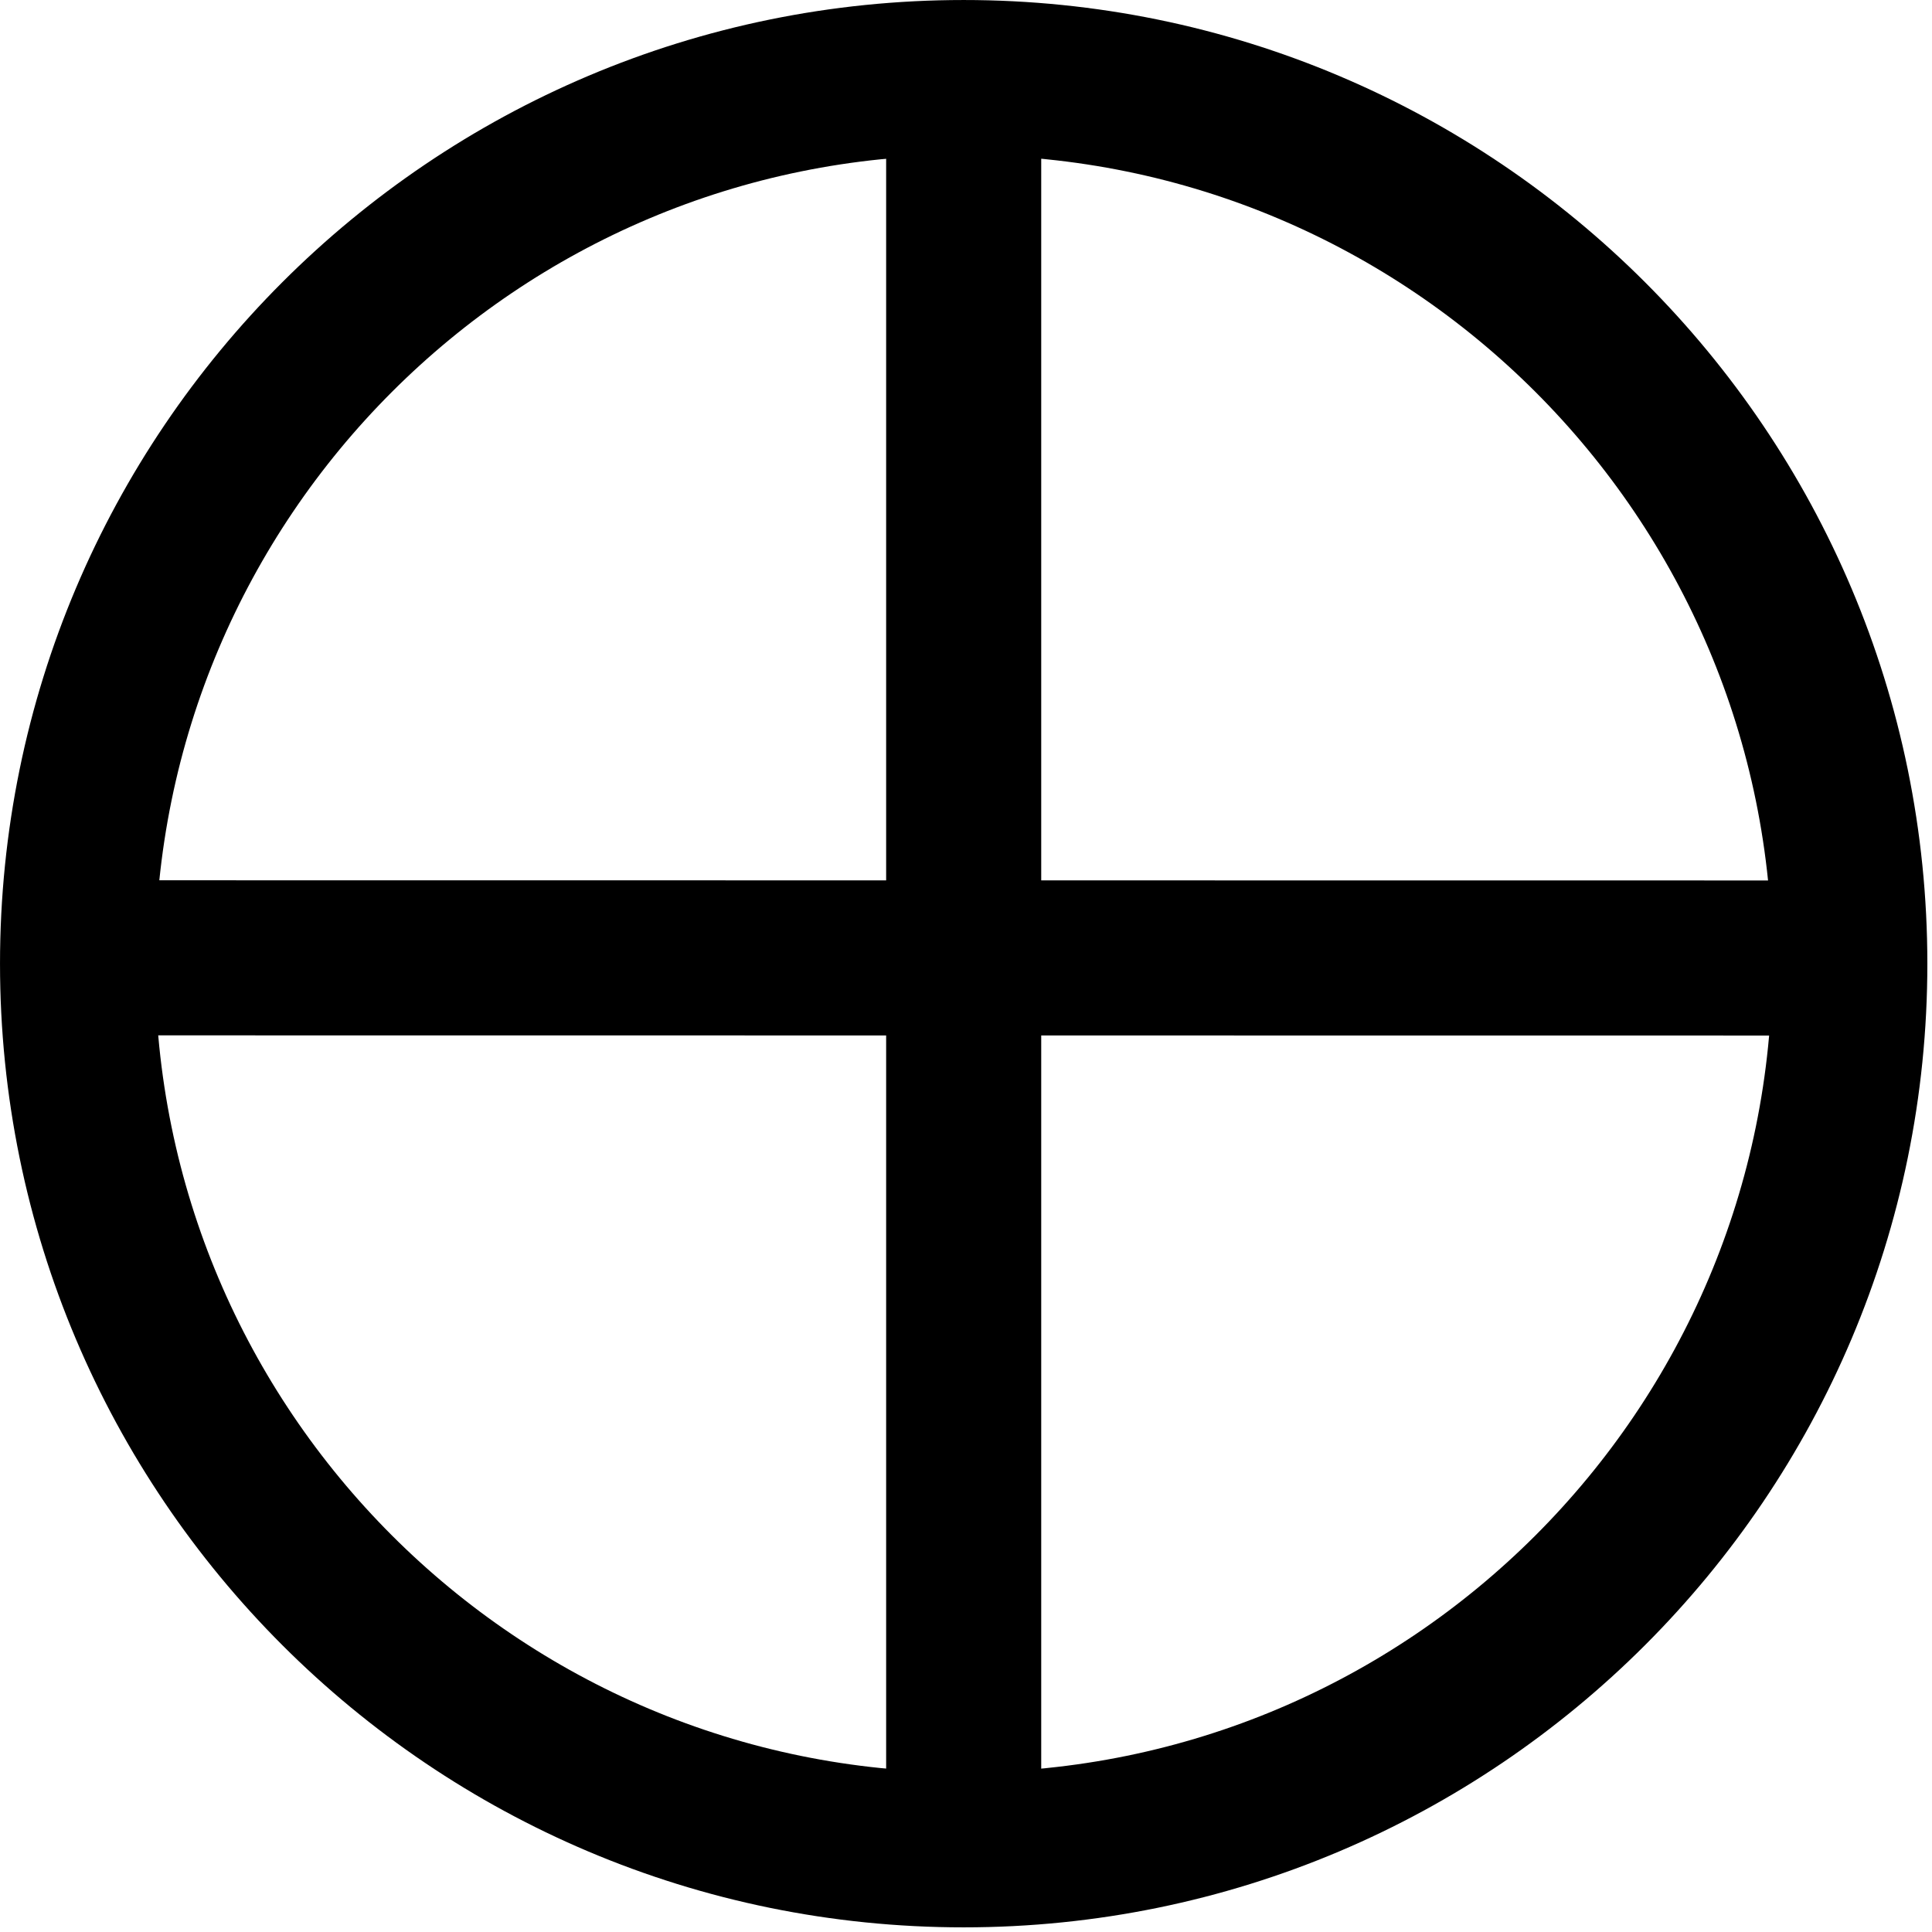 <?xml version="1.0" encoding="UTF-8"?>
<svg xmlns="http://www.w3.org/2000/svg" xmlns:xlink="http://www.w3.org/1999/xlink" width="30pt" height="30pt" viewBox="0 0 30 30" version="1.1">
<g id="surface1">
<path style="fill:none;stroke-width:14;stroke-linecap:butt;stroke-linejoin:miter;stroke:rgb(0%,0%,0%);stroke-opacity:1;stroke-miterlimit:4;" d="M 166.999 87 C 166.999 42.82 131.18 7.001 87 7.001 C 42.82 7.001 7.001 42.82 7.001 87 C 7.001 131.18 42.82 166.999 87 166.999 C 131.18 166.999 166.999 131.18 166.999 87 Z M 166.999 87 " transform="matrix(0.172,0,0,0.172,0,0)"/>
<path style="fill:none;stroke-width:14;stroke-linecap:butt;stroke-linejoin:miter;stroke:rgb(0%,0%,0%);stroke-opacity:1;stroke-miterlimit:4;" d="M 87 6.004 L 87 166.501 " transform="matrix(0.172,0,0,0.172,0,0)"/>
<path style="fill:none;stroke-width:14;stroke-linecap:butt;stroke-linejoin:miter;stroke:rgb(0%,0%,0%);stroke-opacity:1;stroke-miterlimit:4;" d="M 89.011 6.007 L 88.994 166.505 " transform="matrix(-0,0.172,-0.172,-0,30.257,-0.434)"/>
</g>
</svg>
